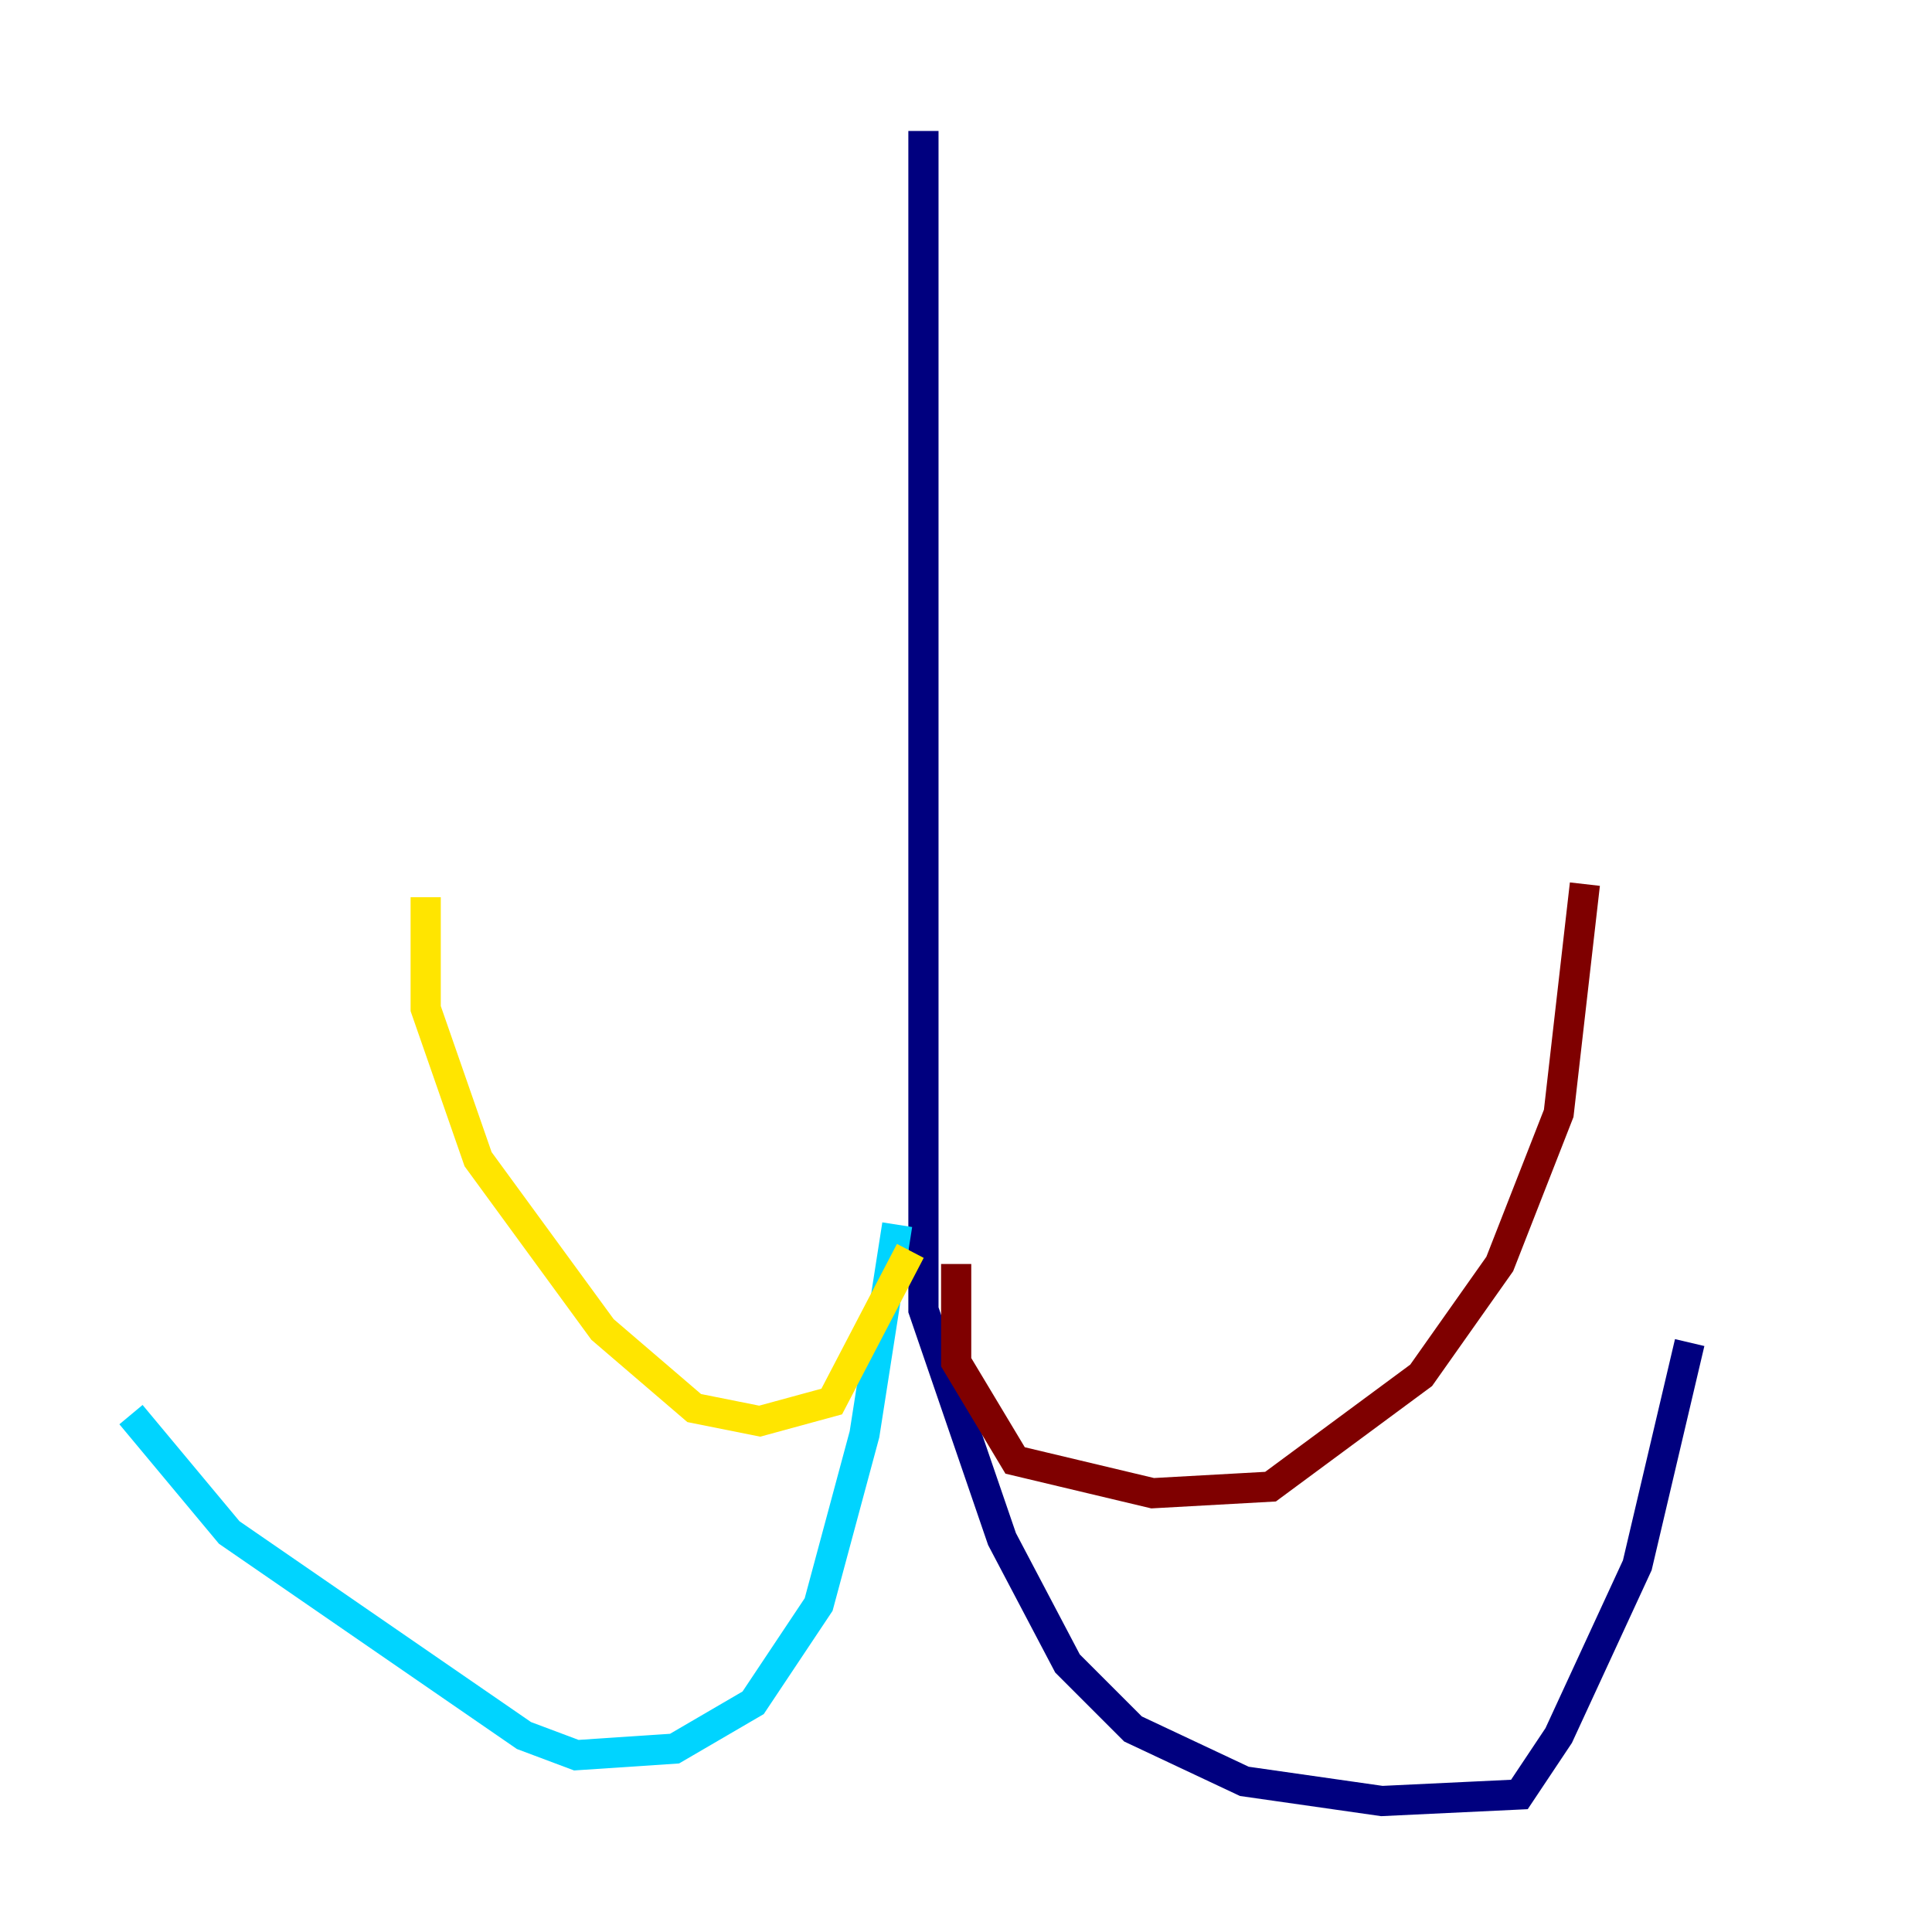 <?xml version="1.0" encoding="utf-8" ?>
<svg baseProfile="tiny" height="128" version="1.2" viewBox="0,0,128,128" width="128" xmlns="http://www.w3.org/2000/svg" xmlns:ev="http://www.w3.org/2001/xml-events" xmlns:xlink="http://www.w3.org/1999/xlink"><defs /><polyline fill="none" points="61.18,8.678 61.18,86.78 66.386,101.966 70.725,110.21 75.064,114.549 82.441,118.02 91.552,119.322 100.664,118.888 103.268,114.983 108.475,103.702 111.946,88.949" stroke="#00007f" stroke-width="2" /><polyline fill="none" points="59.444,81.139 57.275,95.024 54.237,106.305 49.898,112.814 44.691,115.851 38.183,116.285 34.712,114.983 15.186,101.532 8.678,93.722" stroke="#00d4ff" stroke-width="2" /><polyline fill="none" points="60.312,82.875 55.105,92.854 50.332,94.156 45.993,93.288 39.919,88.081 31.675,76.8 28.203,66.82 28.203,59.444" stroke="#ffe500" stroke-width="2" /><polyline fill="none" points="63.349,83.742 63.349,90.251 67.254,96.759 76.366,98.929 84.176,98.495 94.156,91.119 99.363,83.742 103.268,73.763 105.003,58.576" stroke="#7f0000" stroke-width="2" /></svg>